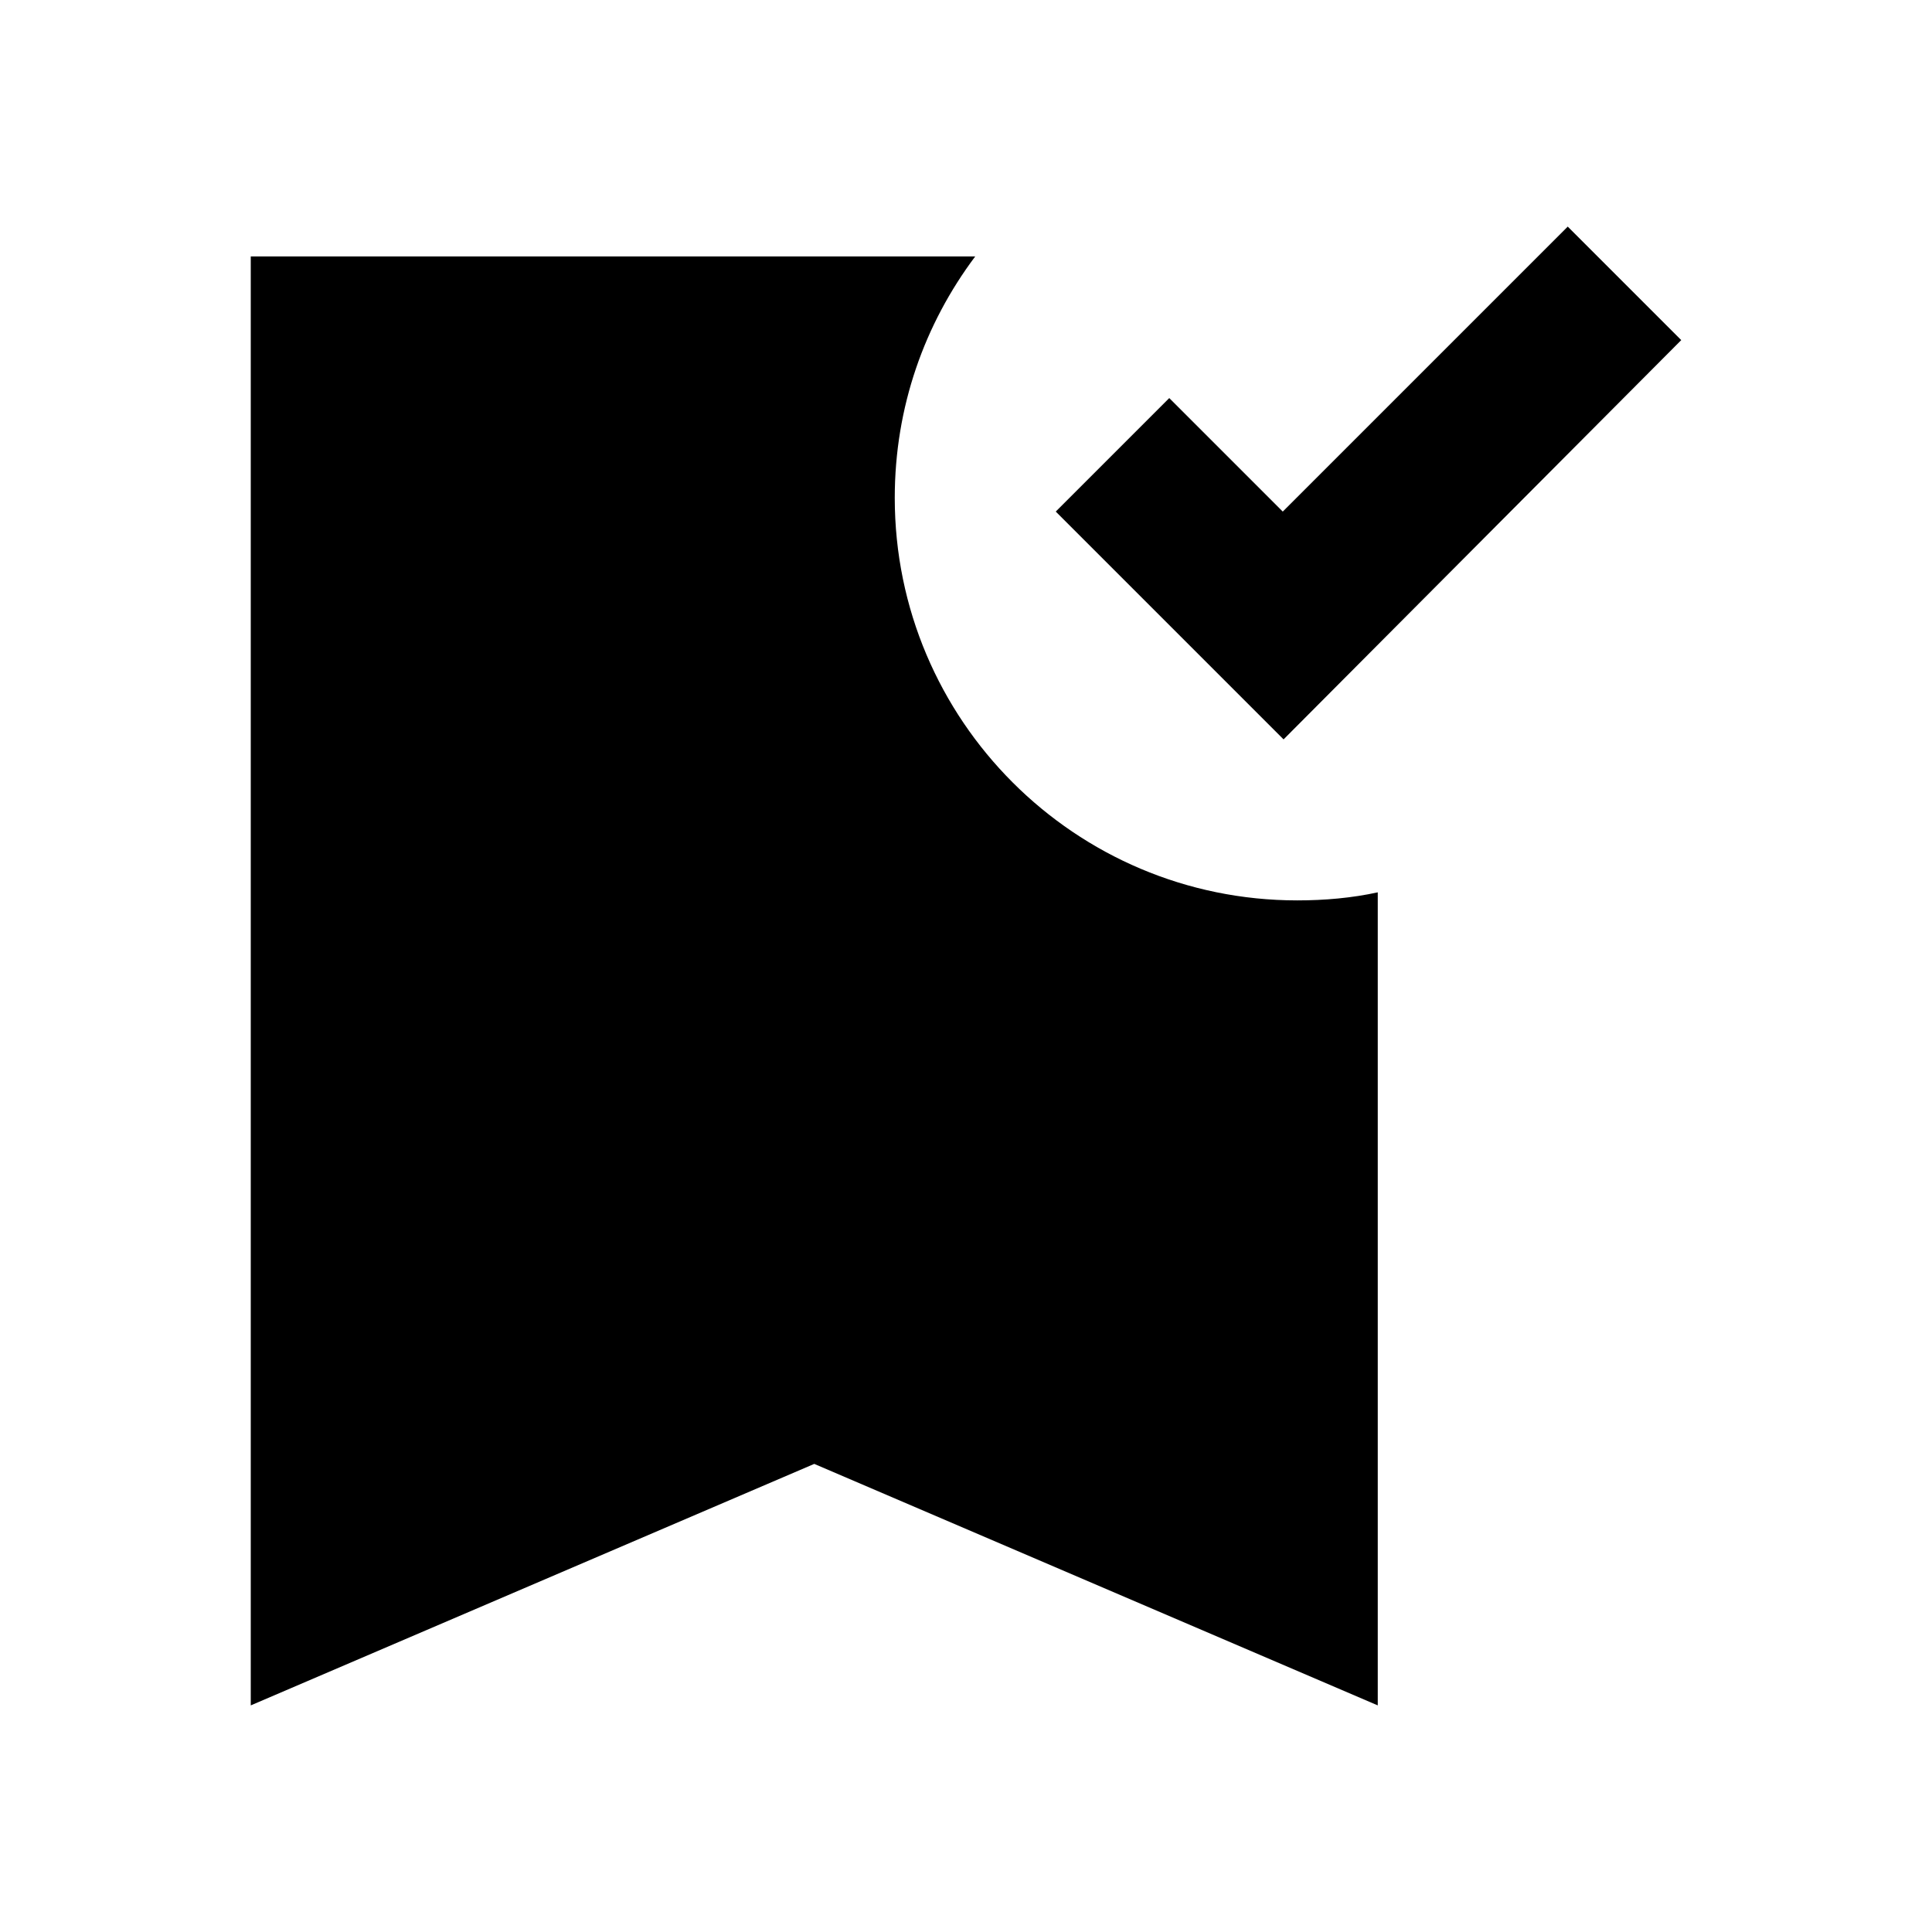 <svg width="24" height="24" viewBox="0 0 24 24"  xmlns="http://www.w3.org/2000/svg">
<path d="M17.115 21.185L10.115 18.185L3.115 21.185V3.185H12.115C11.485 4.025 11.115 5.055 11.115 6.185C11.115 8.945 13.355 11.185 16.115 11.185C16.455 11.185 16.795 11.155 17.115 11.085V21.185ZM15.945 9.185L13.115 6.355L14.525 4.945L15.935 6.355L19.475 2.815L20.885 4.225L15.945 9.185Z" />
</svg>
